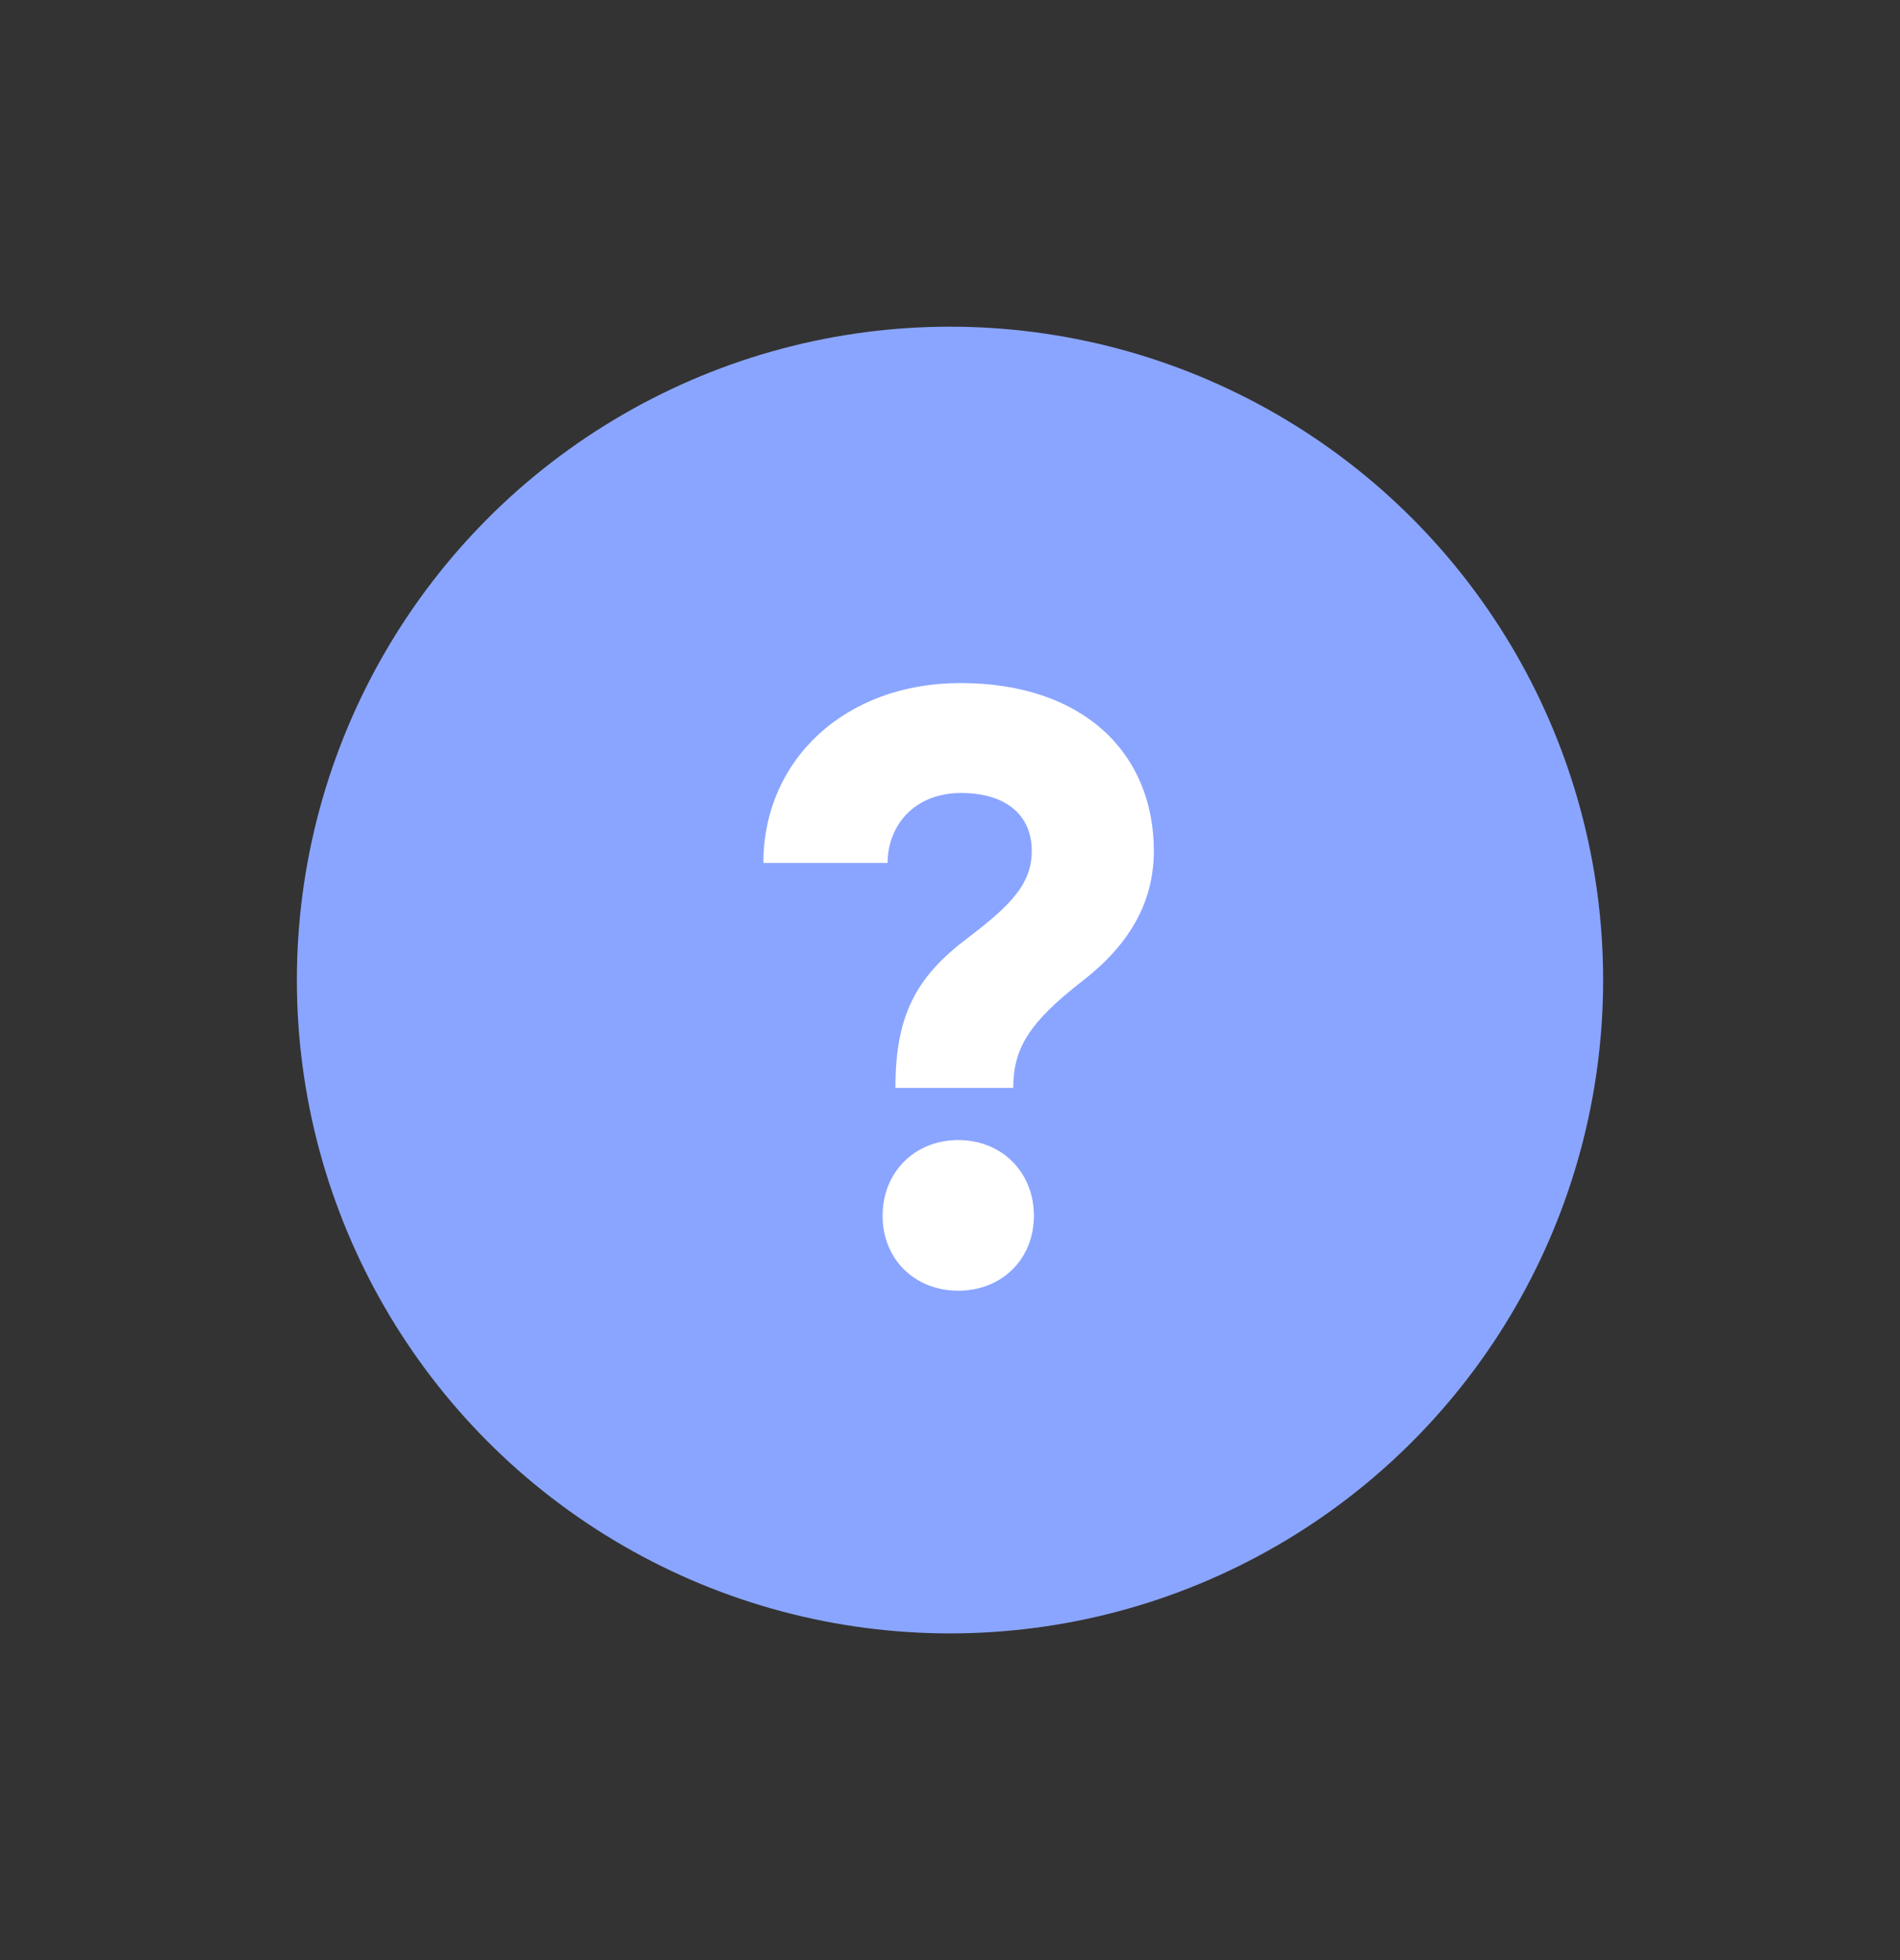 <svg width="32" height="33" viewBox="0 0 32 33" fill="none" xmlns="http://www.w3.org/2000/svg">
<rect x="0" y="0" width="32" height="33" fill="#333333" stroke="none"/>
<circle cx="16" cy="16.5" r="11" fill="#8AA5FF"/>
<path d="M15.081 18.316C15.081 17.126 15.406 16.465 16.283 15.804C16.992 15.263 17.377 14.902 17.377 14.325C17.377 13.724 16.944 13.351 16.187 13.351C15.382 13.351 14.949 13.916 14.949 14.529H12.857C12.857 12.798 14.228 11.5 16.175 11.5C18.255 11.5 19.433 12.69 19.433 14.325C19.433 15.214 19 15.924 18.219 16.525C17.341 17.21 17.065 17.643 17.065 18.316H15.081ZM16.139 21.73C15.406 21.73 14.865 21.201 14.865 20.468C14.865 19.735 15.406 19.194 16.139 19.194C16.872 19.194 17.413 19.735 17.413 20.468C17.413 21.201 16.872 21.73 16.139 21.73Z" fill="white"/>
</svg>
